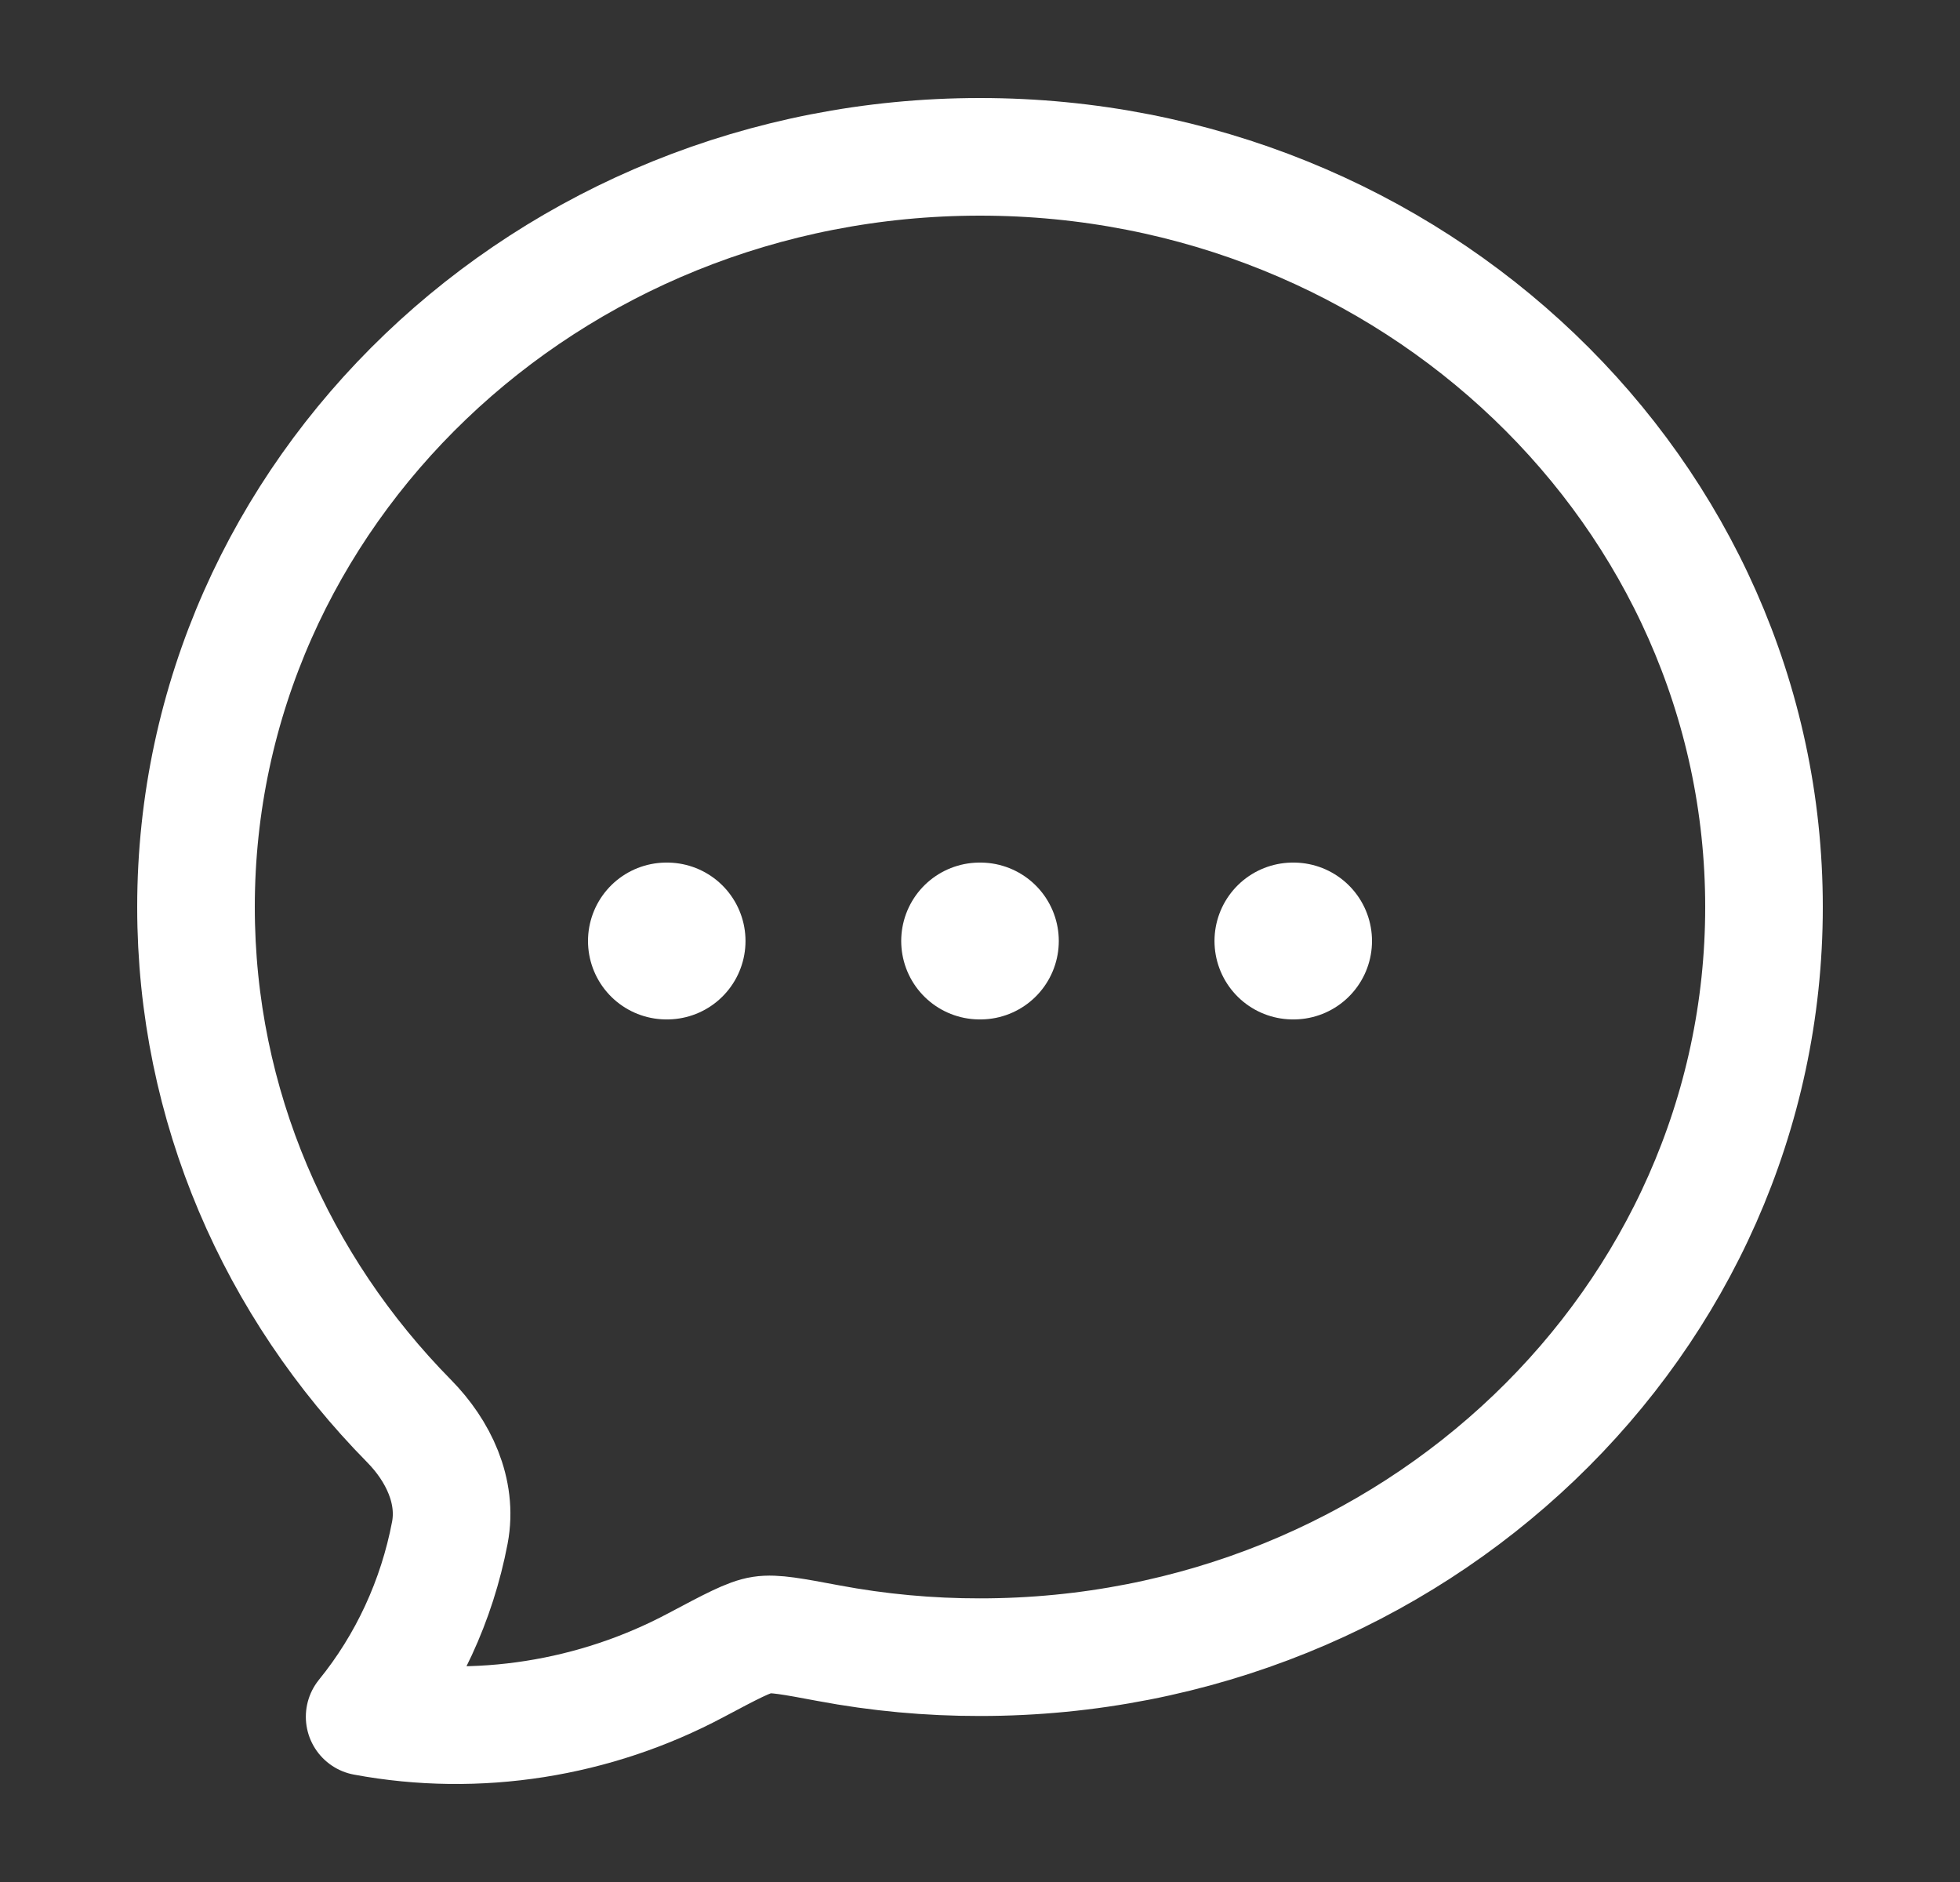 <svg width="25" height="24" viewBox="0 0 25 24" fill="none" xmlns="http://www.w3.org/2000/svg">
<rect x="0" y="0" width="25" height="24" fill="#333333" stroke="none"/>
<path d="M22.5 11.567C22.5 16.85 18.022 21.133 12.5 21.133C11.851 21.134 11.203 21.074 10.565 20.954C10.106 20.868 9.877 20.825 9.717 20.85C9.556 20.874 9.329 20.995 8.875 21.236C7.59 21.92 6.092 22.161 4.651 21.893C5.199 21.219 5.573 20.411 5.738 19.545C5.838 19.015 5.59 18.5 5.219 18.123C3.533 16.412 2.5 14.105 2.5 11.567C2.5 6.284 6.978 2 12.5 2C18.022 2 22.5 6.284 22.5 11.567Z" stroke="white" stroke-width="1.5" stroke-linejoin="round"/>
<path d="M12.495 12H12.505M16.491 12H16.5M8.5 12H8.509" stroke="white" stroke-width="2" stroke-linecap="round" stroke-linejoin="round"/>
</svg>
